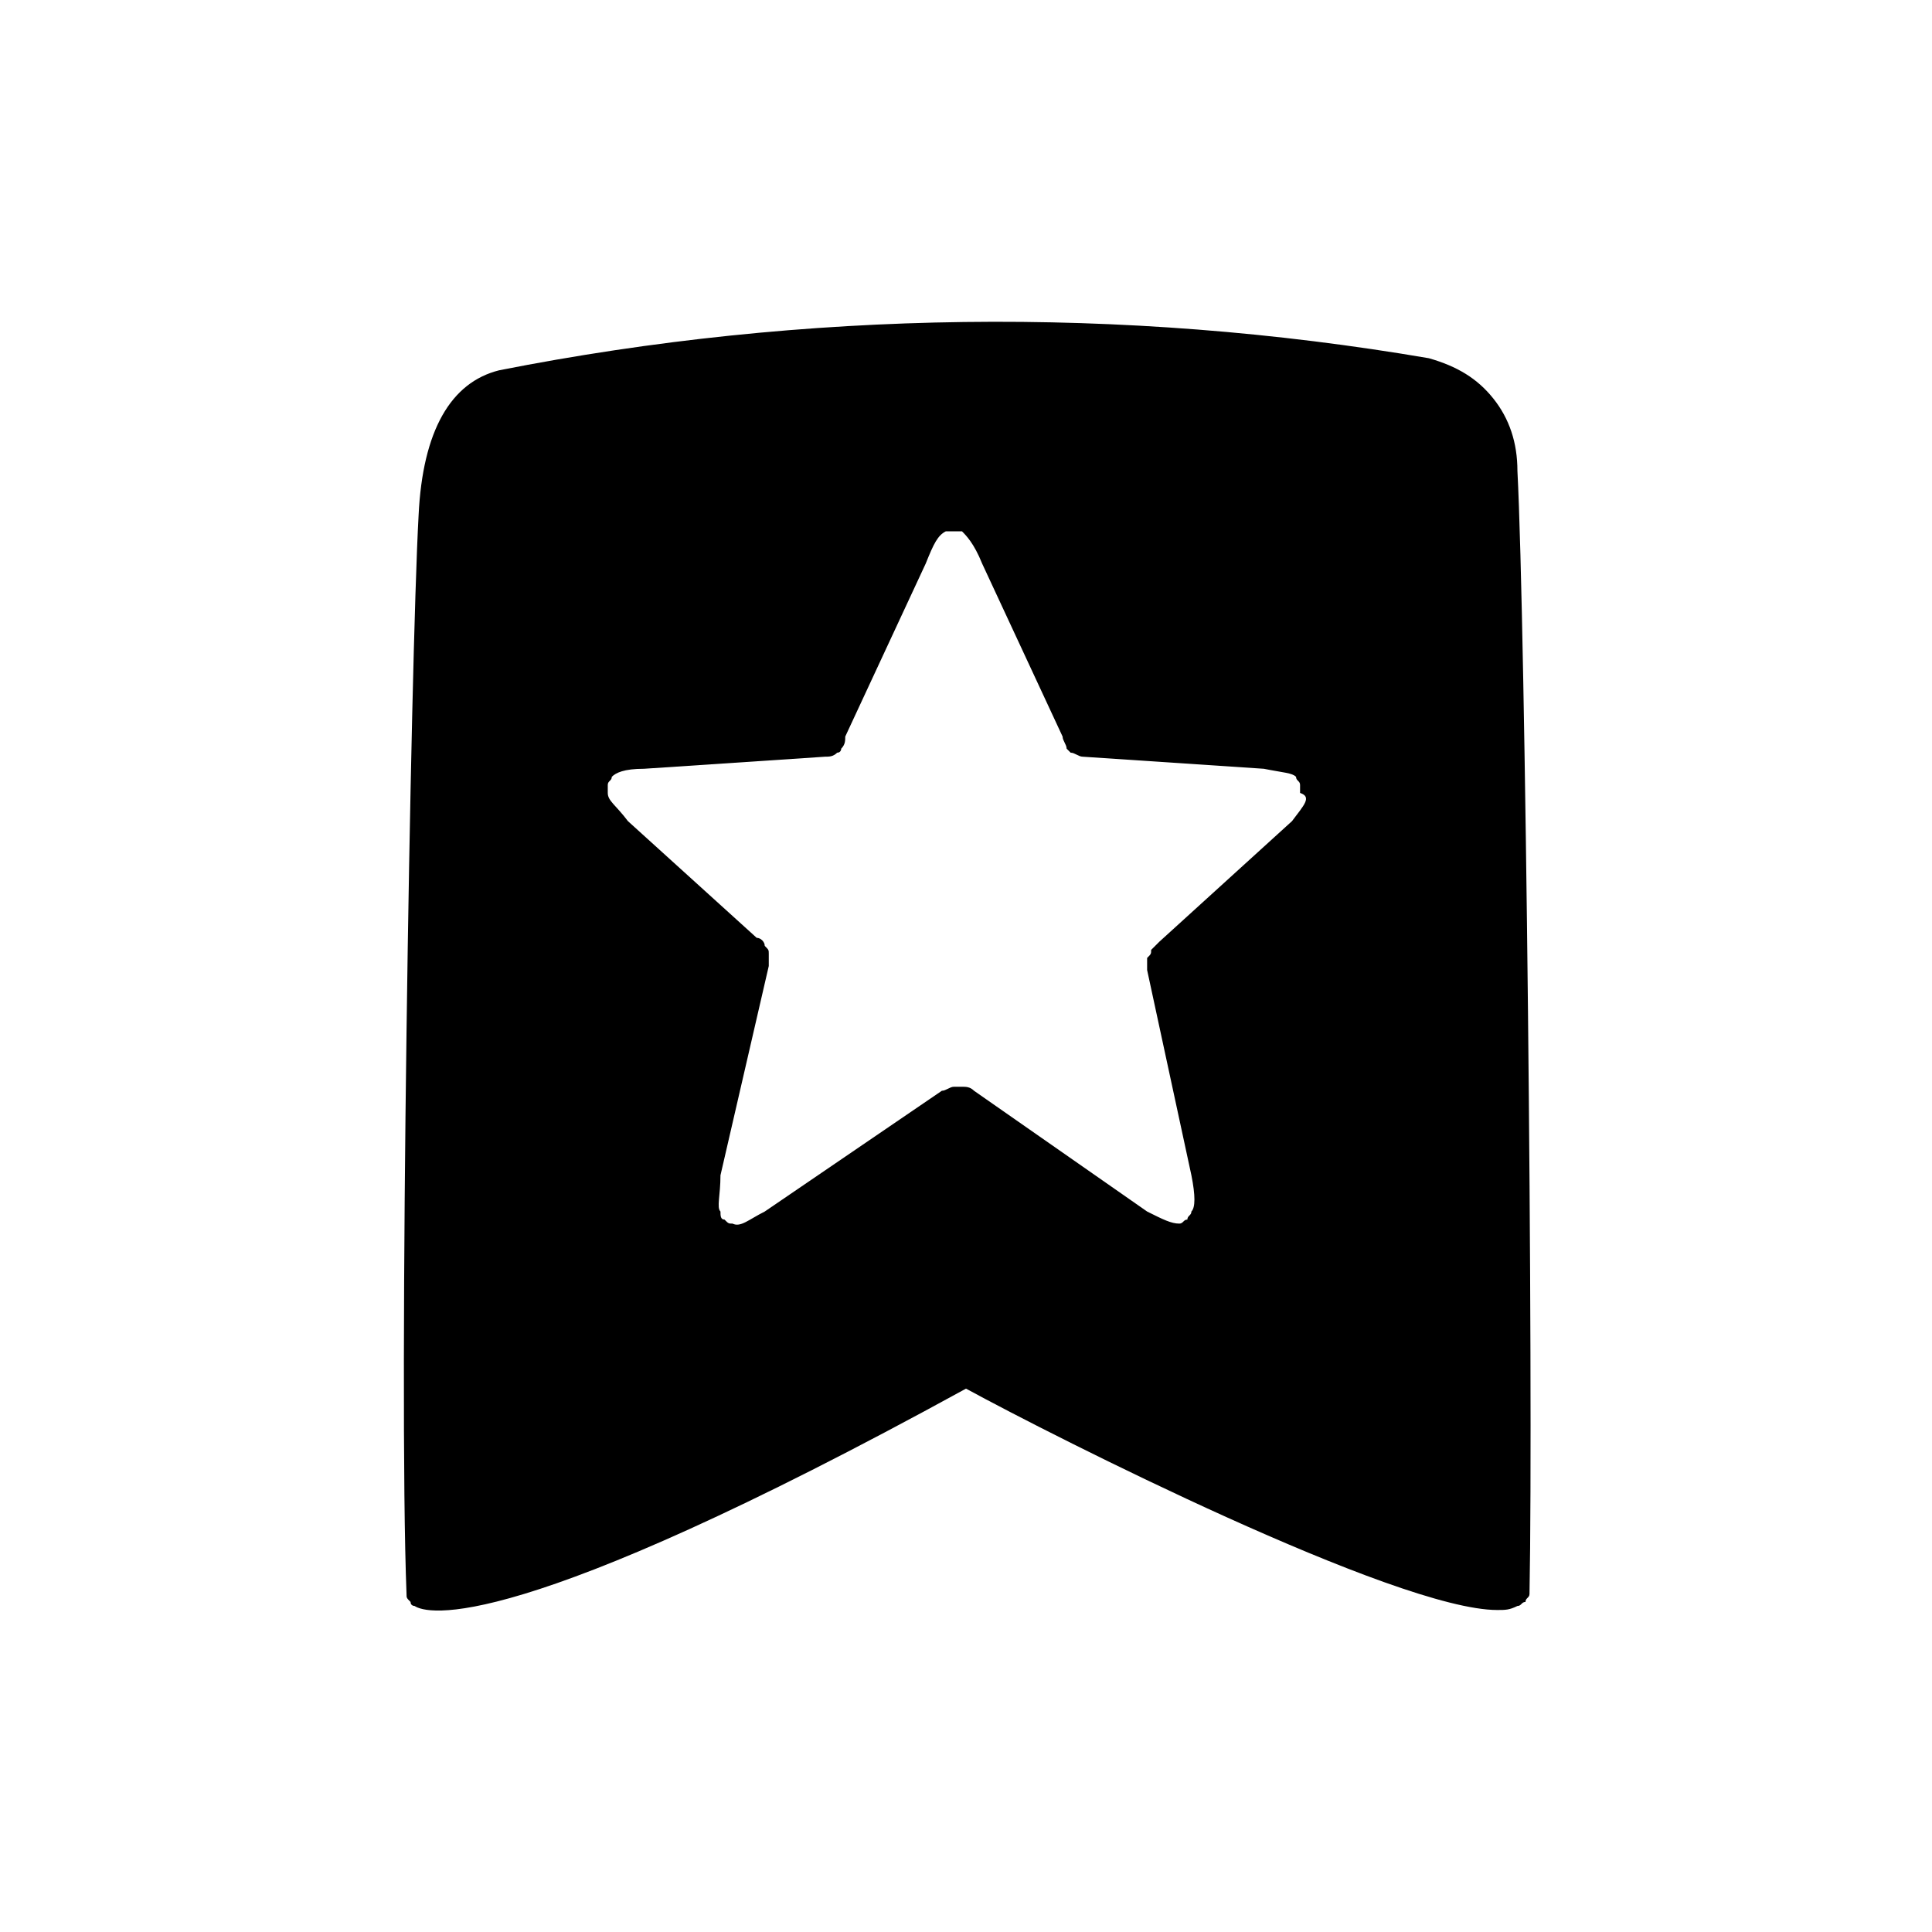 <svg xmlns="http://www.w3.org/2000/svg" xml:space="preserve" style="enable-background:new 0 0 48 48" viewBox="0 0 48 48"><path fill="currentColor" d="M37.7 11.7c0-.7-.2-1.3-.6-1.8-.4-.5-.9-.8-1.6-1-7.6-1.3-15.5-1.2-23.1.3-1.2.3-1.9 1.5-2 3.6-.2 3.6-.5 21.7-.3 26.8 0 .1 0 .1.1.2 0 .1.1.1.1.1.3.2 2.4.8 13.7-5.4 2.2 1.2 10.7 5.5 13.2 5.5.2 0 .3 0 .5-.1.1 0 .1-.1.2-.1 0-.1.1-.1.1-.2.1-5.2-.1-24.1-.3-27.9zm-5.6 8.7-3.3 3-.2.2c0 .1 0 .1-.1.2v.3l1.1 5.1c.1.5.1.8 0 .9 0 .1-.1.1-.1.2-.1 0-.1.1-.2.1-.2 0-.4-.1-.8-.3l-4.3-3c-.1-.1-.2-.1-.3-.1h-.2c-.1 0-.2.1-.3.1l-4.4 3c-.4.2-.6.4-.8.3-.1 0-.1 0-.2-.1-.1 0-.1-.1-.1-.2-.1-.1 0-.4 0-.9l1.2-5.2v-.3c0-.1 0-.1-.1-.2 0-.1-.1-.2-.2-.2l-3.2-2.9c-.3-.4-.5-.5-.5-.7v-.2c0-.1.1-.1.1-.2.1-.1.3-.2.8-.2l4.5-.3c.1 0 .2 0 .3-.1.1 0 .1-.1.1-.1.1-.1.1-.2.1-.3l2-4.3c.2-.5.3-.7.5-.8h.4c.1.1.3.3.5.8l2 4.3c0 .1.1.2.1.3l.1.1c.1 0 .2.1.3.1l4.5.3c.5.1.7.1.8.2 0 .1.1.1.1.2v.2c.3.1.1.3-.2.7z"/></svg>